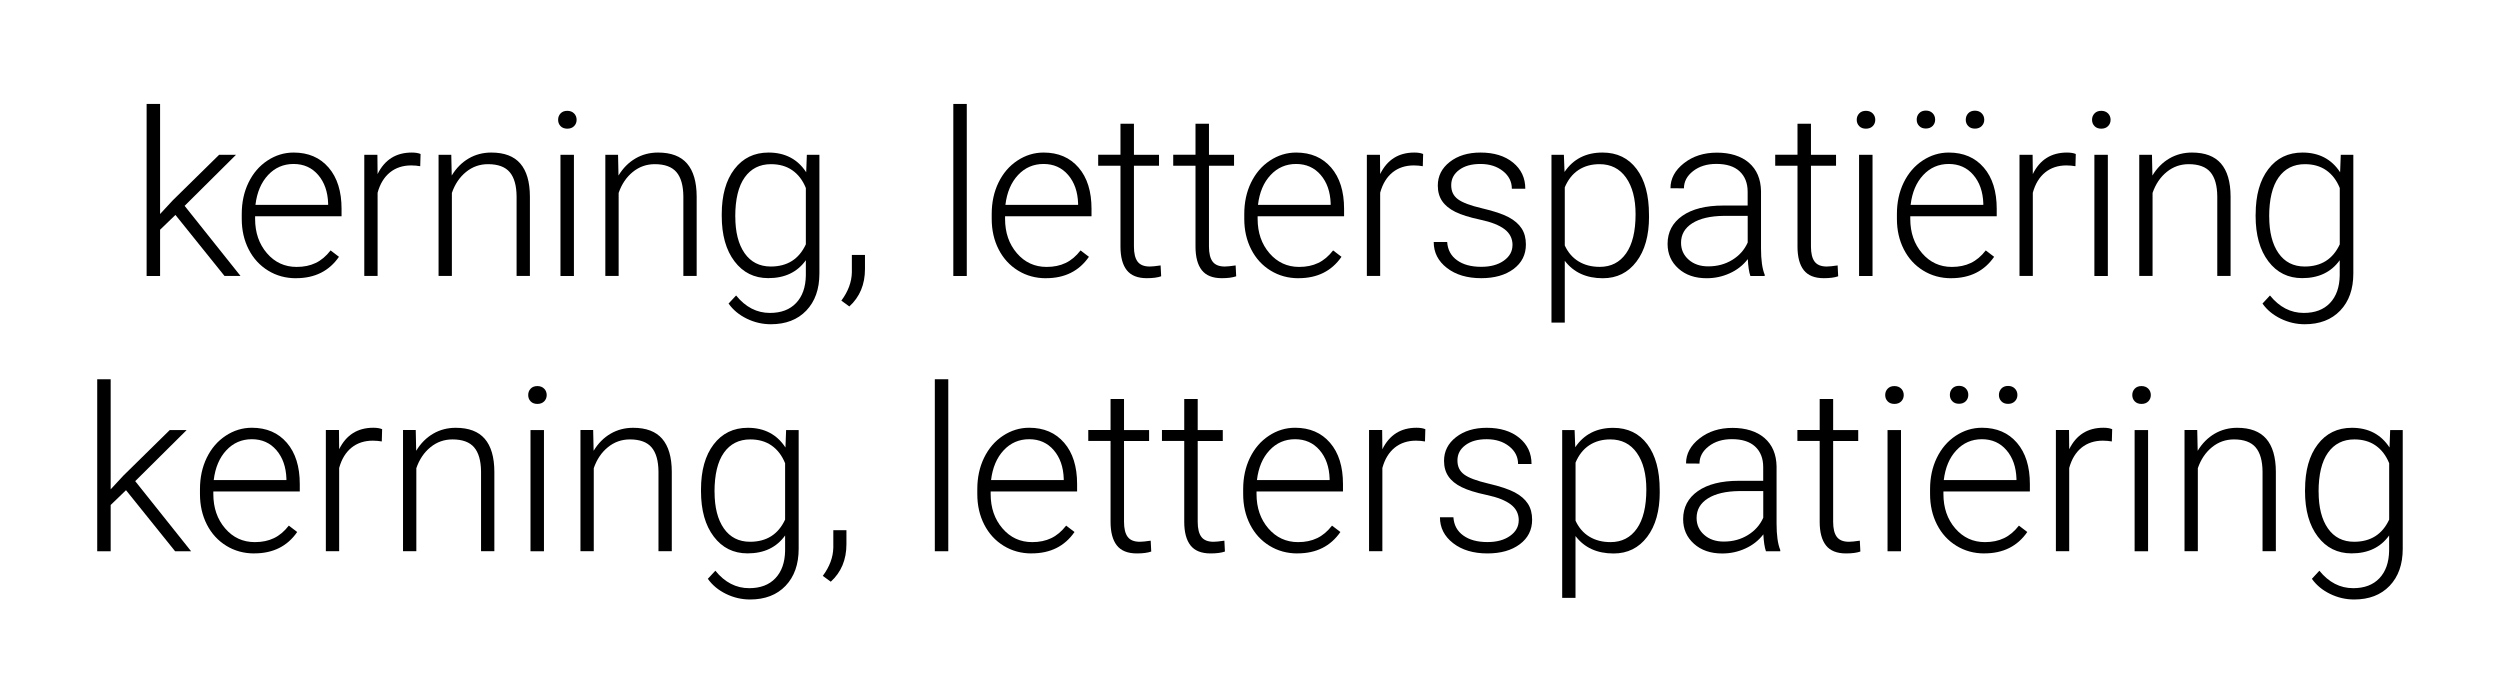 <?xml version="1.0" encoding="UTF-8"?>
<svg id="Layer_1" xmlns="http://www.w3.org/2000/svg" version="1.1" viewBox="0 0 501.46 139.031">
  <!-- Generator: Adobe Illustrator 29.8.1, SVG Export Plug-In . SVG Version: 2.1.1 Build 2)  -->
  <defs>
    <style>
      .st0 {
        fill: #fff;
      }
    </style>
  </defs>
  <rect class="st0" width="501.46" height="139.031"/>
  <g id="Layer_11" data-name="Layer_1">
    <g>
      <path d="M35.19,43.11l-3.08,2.97v9.28h-2.7V20.85h2.7v22.08l2.54-2.74,9.3-9.14h3.39l-10.31,10.24,11.21,14.06h-3.21s-9.84-12.24-9.84-12.24Z"/>
      <path d="M59.38,55.81c-2.07,0-3.94-.51-5.6-1.53s-2.97-2.44-3.9-4.26-1.39-3.86-1.39-6.12v-.97c0-2.34.45-4.44,1.36-6.31.91-1.87,2.17-3.34,3.79-4.41s3.37-1.61,5.26-1.61c2.95,0,5.29,1.01,7.02,3.02,1.73,2.01,2.59,4.77,2.59,8.26v1.5h-17.34v.52c0,2.76.79,5.05,2.37,6.89s3.57,2.75,5.96,2.75c1.44,0,2.71-.26,3.81-.79,1.1-.52,2.1-1.36,3-2.52l1.68,1.28c-1.98,2.86-4.84,4.29-8.6,4.29l-.01.01ZM58.88,32.89c-2.02,0-3.73.74-5.11,2.22s-2.23,3.47-2.53,5.98h14.58v-.29c-.08-2.34-.74-4.24-2-5.71-1.26-1.47-2.91-2.2-4.94-2.2Z"/>
      <path d="M84.3,33.34c-.57-.1-1.18-.16-1.82-.16-1.68,0-3.1.47-4.26,1.4-1.16.94-1.99,2.29-2.48,4.08v16.69h-2.67v-24.3h2.63l.04,3.86c1.42-2.88,3.71-4.31,6.85-4.31.75,0,1.34.1,1.77.29l-.07,2.45h.01Z"/>
      <path d="M90.52,31.05l.09,4.16c.91-1.5,2.05-2.64,3.41-3.43,1.36-.79,2.87-1.18,4.52-1.18,2.61,0,4.55.73,5.82,2.2,1.27,1.47,1.92,3.67,1.93,6.6v15.95h-2.67v-15.97c-.02-2.17-.48-3.79-1.38-4.85s-2.35-1.6-4.35-1.6c-1.66,0-3.13.52-4.41,1.56-1.28,1.04-2.23,2.44-2.84,4.21v16.65h-2.67v-24.3h2.56-.01Z"/>
      <path d="M111.95,24.03c0-.51.16-.93.49-1.28.33-.35.78-.52,1.35-.52s1.02.18,1.36.52.51.78.51,1.28-.17.93-.51,1.27-.79.51-1.36.51-1.02-.17-1.35-.51-.49-.77-.49-1.27ZM115.12,55.36h-2.7v-24.31h2.7v24.31Z"/>
      <path d="M123.97,31.05l.09,4.16c.91-1.5,2.05-2.64,3.41-3.43,1.36-.79,2.87-1.18,4.52-1.18,2.61,0,4.55.73,5.82,2.2,1.27,1.47,1.92,3.67,1.93,6.6v15.95h-2.67v-15.97c-.02-2.17-.48-3.79-1.38-4.85s-2.35-1.6-4.35-1.6c-1.66,0-3.13.52-4.41,1.56s-2.23,2.44-2.84,4.21v16.65h-2.67v-24.3h2.56-.01Z"/>
      <path d="M144.77,42.98c0-3.8.84-6.82,2.53-9.04,1.69-2.22,3.97-3.34,6.86-3.34,3.31,0,5.83,1.32,7.55,3.95l.13-3.5h2.52v23.81c0,3.13-.88,5.61-2.63,7.44-1.75,1.83-4.13,2.74-7.12,2.74-1.69,0-3.31-.38-4.84-1.13-1.54-.76-2.74-1.76-3.63-3.02l1.51-1.62c1.9,2.34,4.16,3.5,6.78,3.5,2.25,0,4-.66,5.26-1.99s1.91-3.16,1.95-5.52v-3.06c-1.72,2.4-4.23,3.59-7.53,3.59-2.82,0-5.08-1.12-6.78-3.37-1.71-2.25-2.56-5.28-2.56-9.1v-.36.02ZM147.49,43.45c0,3.1.62,5.55,1.86,7.33s3,2.68,5.26,2.68c3.31,0,5.65-1.48,7.03-4.45v-11.3c-.63-1.56-1.54-2.74-2.72-3.56-1.18-.82-2.61-1.22-4.27-1.22-2.26,0-4.02.89-5.28,2.66s-1.89,4.39-1.89,7.85l.01.01Z"/>
      <path d="M170.36,61.47l-1.6-1.17c1.36-1.83,2.07-3.72,2.11-5.68v-3.48h2.63v2.81c0,3.11-1.05,5.62-3.15,7.53l.01-.01Z"/>
      <path d="M193.92,55.36h-2.7V20.85h2.7v34.51Z"/>
      <path d="M209.81,55.81c-2.07,0-3.94-.51-5.6-1.53s-2.97-2.44-3.9-4.26-1.39-3.86-1.39-6.12v-.97c0-2.34.45-4.44,1.36-6.31.91-1.87,2.17-3.34,3.79-4.41s3.37-1.61,5.26-1.61c2.95,0,5.29,1.01,7.02,3.02,1.73,2.01,2.59,4.77,2.59,8.26v1.5h-17.34v.52c0,2.76.79,5.05,2.37,6.89s3.57,2.75,5.96,2.75c1.44,0,2.71-.26,3.81-.79,1.1-.52,2.1-1.36,3-2.52l1.68,1.28c-1.98,2.86-4.84,4.29-8.6,4.29l-.01.01ZM209.31,32.89c-2.02,0-3.73.74-5.11,2.22s-2.23,3.47-2.53,5.98h14.58v-.29c-.08-2.34-.74-4.24-2-5.71-1.26-1.47-2.91-2.2-4.94-2.2Z"/>
      <path d="M227.45,24.83v6.22h5.03v2.2h-5.03v16.21c0,1.35.24,2.35.73,3.01s1.3.99,2.44.99c.45,0,1.18-.07,2.18-.22l.11,2.18c-.7.25-1.66.38-2.88.38-1.84,0-3.18-.54-4.02-1.61-.84-1.07-1.26-2.65-1.26-4.73v-16.22h-4.47v-2.2h4.47v-6.22h2.7l0.0.01Z"/>
      <path d="M242.5,24.83v6.22h5.03v2.2h-5.03v16.21c0,1.35.24,2.35.73,3.01.49.66,1.3.99,2.44.99.45,0,1.17-.07,2.18-.22l.11,2.18c-.71.25-1.66.38-2.88.38-1.84,0-3.18-.54-4.02-1.61-.84-1.07-1.26-2.65-1.26-4.73v-16.22h-4.47v-2.2h4.47v-6.22h2.7l0.0.01Z"/>
      <path d="M260.47,55.81c-2.07,0-3.94-.51-5.6-1.53-1.67-1.02-2.97-2.44-3.9-4.26s-1.39-3.86-1.39-6.12v-.97c0-2.34.45-4.44,1.36-6.31.91-1.87,2.17-3.34,3.79-4.41s3.37-1.61,5.26-1.61c2.95,0,5.29,1.01,7.02,3.02,1.73,2.01,2.59,4.77,2.59,8.26v1.5h-17.34v.52c0,2.76.79,5.05,2.37,6.89,1.58,1.83,3.57,2.75,5.96,2.75,1.44,0,2.71-.26,3.81-.79,1.1-.52,2.1-1.36,3-2.52l1.68,1.28c-1.98,2.86-4.84,4.29-8.6,4.29l-.01.01ZM259.97,32.89c-2.02,0-3.73.74-5.11,2.22-1.39,1.48-2.23,3.47-2.53,5.98h14.58v-.29c-.08-2.34-.74-4.24-2-5.71-1.26-1.47-2.91-2.2-4.94-2.2Z"/>
      <path d="M285.4,33.34c-.57-.1-1.18-.16-1.82-.16-1.68,0-3.1.47-4.26,1.4-1.16.94-1.99,2.29-2.48,4.08v16.69h-2.67v-24.3h2.63l.04,3.86c1.42-2.88,3.71-4.31,6.85-4.31.75,0,1.34.1,1.77.29l-.07,2.45h.01Z"/>
      <path d="M303.39,49.18c0-1.33-.54-2.4-1.61-3.21-1.07-.81-2.68-1.44-4.84-1.9s-3.83-.98-5.02-1.57-2.07-1.31-2.65-2.17c-.58-.85-.87-1.89-.87-3.1,0-1.92.8-3.5,2.4-4.75s3.65-1.88,6.16-1.88c2.71,0,4.89.67,6.53,2.01,1.64,1.34,2.46,3.09,2.46,5.25h-2.7c0-1.42-.6-2.61-1.79-3.55s-2.69-1.42-4.5-1.42-3.19.39-4.26,1.18-1.61,1.81-1.61,3.07.45,2.15,1.34,2.82c.89.67,2.52,1.28,4.87,1.83,2.36.55,4.13,1.15,5.3,1.77,1.18.63,2.05,1.39,2.62,2.27.57.88.85,1.95.85,3.21,0,2.05-.83,3.69-2.48,4.92s-3.82,1.84-6.48,1.84c-2.83,0-5.13-.69-6.89-2.06-1.76-1.37-2.64-3.1-2.64-5.2h2.7c.1,1.57.77,2.8,1.99,3.67,1.22.88,2.83,1.31,4.84,1.31,1.87,0,3.38-.41,4.54-1.24,1.15-.82,1.73-1.86,1.73-3.12l.01.02Z"/>
      <path d="M330.77,43.45c0,3.79-.84,6.8-2.52,9.02s-3.92,3.34-6.74,3.34c-3.32,0-5.87-1.17-7.64-3.5v12.4h-2.67V31.05h2.49l.13,3.44c1.75-2.59,4.29-3.89,7.62-3.89,2.91,0,5.19,1.1,6.84,3.3,1.65,2.2,2.48,5.26,2.48,9.17v.38l.01 0ZM328.07,42.98c0-3.1-.64-5.55-1.91-7.35-1.27-1.8-3.05-2.7-5.32-2.7-1.65,0-3.06.4-4.25,1.19-1.18.79-2.09,1.95-2.72,3.46v11.66c.64,1.39,1.56,2.46,2.76,3.19s2.61,1.1,4.25,1.1c2.26,0,4.02-.9,5.29-2.71s1.9-4.42,1.9-7.85v.01Z"/>
      <path d="M351.1,55.36c-.27-.76-.44-1.89-.52-3.39-.94,1.23-2.15,2.18-3.61,2.84-1.46.67-3.01,1-4.64,1-2.34,0-4.23-.65-5.67-1.95-1.45-1.3-2.17-2.95-2.17-4.94,0-2.37.99-4.24,2.95-5.62,1.97-1.38,4.71-2.07,8.23-2.07h4.88v-2.76c0-1.74-.54-3.1-1.61-4.1-1.07-1-2.63-1.49-4.68-1.49-1.87,0-3.42.48-4.65,1.44-1.23.96-1.84,2.11-1.84,3.46l-2.7-.02c0-1.93.9-3.61,2.7-5.02,1.8-1.42,4.01-2.12,6.63-2.12s4.85.68,6.41,2.03c1.57,1.36,2.37,3.25,2.42,5.67v11.5c0,2.35.25,4.11.74,5.28v.27h-2.88l.01-.01ZM342.65,53.43c1.8,0,3.4-.43,4.82-1.3s2.44-2.03,3.09-3.48v-5.35h-4.81c-2.68.03-4.78.52-6.29,1.47-1.51.95-2.27,2.26-2.27,3.92,0,1.36.5,2.49,1.52,3.39,1.01.9,2.33,1.35,3.94,1.35Z"/>
      <path d="M363.25,24.83v6.22h5.03v2.2h-5.03v16.21c0,1.35.24,2.35.73,3.01.49.66,1.3.99,2.44.99.45,0,1.17-.07,2.18-.22l.11,2.18c-.7.25-1.66.38-2.88.38-1.84,0-3.18-.54-4.02-1.61s-1.26-2.65-1.26-4.73v-16.22h-4.47v-2.2h4.47v-6.22h2.7v.01Z"/>
      <path d="M372.43,24.03c0-.51.17-.93.5-1.28s.78-.52,1.35-.52,1.02.18,1.36.52c.34.35.51.78.51,1.28s-.17.93-.51,1.27c-.34.34-.79.51-1.36.51s-1.02-.17-1.35-.51c-.33-.34-.5-.77-.5-1.27ZM375.6,55.36h-2.7v-24.31h2.7v24.31Z"/>
      <path d="M391.38,55.81c-2.07,0-3.94-.51-5.6-1.53-1.67-1.02-2.97-2.44-3.9-4.26s-1.39-3.86-1.39-6.12v-.97c0-2.34.45-4.44,1.36-6.31.91-1.87,2.17-3.34,3.79-4.41s3.37-1.61,5.26-1.61c2.95,0,5.29,1.01,7.02,3.02,1.73,2.01,2.59,4.77,2.59,8.26v1.5h-17.34v.52c0,2.76.79,5.05,2.37,6.89,1.58,1.83,3.57,2.75,5.96,2.75,1.44,0,2.71-.26,3.81-.79,1.1-.52,2.1-1.36,3-2.52l1.68,1.28c-1.98,2.86-4.84,4.29-8.6,4.29l-.01.01ZM390.88,32.89c-2.02,0-3.73.74-5.11,2.22-1.39,1.48-2.23,3.47-2.53,5.98h14.58v-.29c-.08-2.34-.74-4.24-2-5.71-1.26-1.47-2.91-2.2-4.94-2.2ZM384.46,24c0-.51.16-.94.49-1.29s.78-.53,1.35-.53,1.02.18,1.36.53.5.78.5,1.29-.17.91-.5,1.26c-.34.34-.79.52-1.36.52s-1.02-.17-1.35-.52c-.33-.34-.49-.76-.49-1.26ZM394.3,24.02c0-.51.17-.94.49-1.29.33-.35.78-.53,1.35-.53s1.02.18,1.36.53.51.78.51,1.29-.17.91-.51,1.26c-.34.34-.79.52-1.36.52s-1.02-.17-1.35-.52c-.33-.34-.49-.76-.49-1.26Z"/>
      <path d="M416.31,33.34c-.57-.1-1.18-.16-1.82-.16-1.68,0-3.1.47-4.26,1.4-1.16.94-1.99,2.29-2.48,4.08v16.69h-2.67v-24.3h2.63l.04,3.86c1.42-2.88,3.71-4.31,6.85-4.31.75,0,1.34.1,1.77.29l-.07,2.45h.01Z"/>
      <path d="M419.63,24.03c0-.51.17-.93.5-1.28s.78-.52,1.35-.52,1.02.18,1.36.52c.34.35.51.78.51,1.28s-.17.93-.51,1.27c-.34.34-.79.51-1.36.51s-1.02-.17-1.35-.51c-.33-.34-.5-.77-.5-1.27ZM422.8,55.36h-2.7v-24.31h2.7v24.31Z"/>
      <path d="M431.65,31.05l.09,4.16c.91-1.5,2.05-2.64,3.41-3.43,1.36-.79,2.87-1.18,4.52-1.18,2.61,0,4.54.73,5.82,2.2,1.27,1.47,1.92,3.67,1.93,6.6v15.95h-2.67v-15.97c-.02-2.17-.48-3.79-1.38-4.85s-2.36-1.6-4.35-1.6c-1.66,0-3.13.52-4.41,1.56s-2.23,2.44-2.84,4.21v16.65h-2.67v-24.3h2.56-.01Z"/>
      <path d="M452.45,42.98c0-3.8.84-6.82,2.53-9.04,1.68-2.22,3.97-3.34,6.86-3.34,3.31,0,5.83,1.32,7.55,3.95l.13-3.5h2.52v23.81c0,3.13-.88,5.61-2.63,7.44s-4.13,2.74-7.12,2.74c-1.69,0-3.31-.38-4.84-1.13-1.54-.76-2.75-1.76-3.63-3.02l1.5-1.62c1.9,2.34,4.16,3.5,6.78,3.5,2.25,0,4-.66,5.26-1.99s1.91-3.16,1.95-5.52v-3.06c-1.72,2.4-4.23,3.59-7.53,3.59-2.82,0-5.08-1.12-6.78-3.37-1.71-2.25-2.56-5.28-2.56-9.1v-.36l.01.02ZM455.17,43.45c0,3.1.62,5.55,1.86,7.33s3,2.68,5.26,2.68c3.31,0,5.65-1.48,7.03-4.45v-11.3c-.63-1.56-1.54-2.74-2.72-3.56s-2.61-1.22-4.27-1.22c-2.26,0-4.02.89-5.28,2.66s-1.89,4.39-1.89,7.85l.01.01Z"/>
      <path d="M25.28,98.32l-3.08,2.97v9.28h-2.7v-34.5h2.7v22.08l2.54-2.74,9.3-9.14h3.39l-10.31,10.24,11.21,14.06h-3.21l-9.84-12.24 0-.01Z"/>
      <path d="M51,111.01c-2.07,0-3.94-.51-5.6-1.53s-2.97-2.44-3.9-4.26-1.39-3.86-1.39-6.12v-.97c0-2.34.45-4.44,1.36-6.31.91-1.87,2.17-3.34,3.79-4.41s3.37-1.61,5.26-1.61c2.95,0,5.29,1.01,7.02,3.02,1.73,2.01,2.59,4.77,2.59,8.26v1.5h-17.34v.52c0,2.76.79,5.05,2.37,6.89s3.57,2.75,5.96,2.75c1.44,0,2.71-.26,3.81-.79,1.1-.52,2.1-1.36,3-2.52l1.68,1.28c-1.98,2.86-4.84,4.29-8.6,4.29l-.01.01ZM50.51,88.1c-2.02,0-3.73.74-5.11,2.22s-2.23,3.47-2.53,5.98h14.58v-.29c-.08-2.34-.74-4.24-2-5.71s-2.91-2.2-4.94-2.2Z"/>
      <path d="M76.59,88.55c-.57-.1-1.18-.16-1.82-.16-1.68,0-3.1.47-4.26,1.4-1.16.94-1.99,2.29-2.48,4.08v16.69h-2.67v-24.31h2.63l.04,3.86c1.42-2.88,3.71-4.31,6.85-4.31.75,0,1.34.1,1.77.29l-.07,2.45.01.01Z"/>
      <path d="M83.39,86.26l.09,4.16c.91-1.5,2.05-2.64,3.41-3.43s2.87-1.18,4.52-1.18c2.61,0,4.55.73,5.82,2.2,1.27,1.47,1.92,3.67,1.93,6.6v15.95h-2.67v-15.97c-.02-2.17-.48-3.79-1.38-4.85s-2.35-1.6-4.35-1.6c-1.66,0-3.13.52-4.41,1.56s-2.23,2.44-2.84,4.21v16.65h-2.67v-24.31h2.56l-.01.01Z"/>
      <path d="M105.95,79.24c0-.51.16-.93.49-1.28.33-.35.78-.52,1.35-.52s1.02.18,1.36.52.51.78.51,1.28-.17.93-.51,1.27-.79.51-1.36.51-1.02-.17-1.35-.51c-.33-.34-.49-.77-.49-1.27ZM109.11,110.57h-2.7v-24.31h2.7v24.31Z"/>
      <path d="M118.98,86.26l.09,4.16c.91-1.5,2.05-2.64,3.41-3.43s2.87-1.18,4.52-1.18c2.61,0,4.55.73,5.82,2.2,1.27,1.47,1.92,3.67,1.93,6.6v15.95h-2.67v-15.97c-.02-2.17-.48-3.79-1.38-4.85s-2.35-1.6-4.35-1.6c-1.66,0-3.13.52-4.41,1.56-1.28,1.04-2.23,2.44-2.84,4.21v16.65h-2.67v-24.31h2.56l-.01.01Z"/>
      <path d="M140.61,98.19c0-3.8.84-6.82,2.53-9.04s3.97-3.34,6.86-3.34c3.31,0,5.83,1.32,7.55,3.95l.13-3.5h2.52v23.81c0,3.13-.88,5.61-2.63,7.44s-4.13,2.74-7.12,2.74c-1.69,0-3.31-.38-4.84-1.13-1.54-.76-2.74-1.76-3.63-3.02l1.51-1.62c1.9,2.34,4.16,3.5,6.78,3.5,2.25,0,4-.66,5.26-1.99,1.26-1.33,1.91-3.16,1.95-5.52v-3.06c-1.72,2.4-4.23,3.59-7.53,3.59-2.82,0-5.08-1.12-6.78-3.37-1.71-2.25-2.56-5.28-2.56-9.1v-.36l-0.0.02ZM143.33,98.66c0,3.1.62,5.55,1.86,7.33,1.24,1.78,3,2.68,5.26,2.68,3.31,0,5.65-1.48,7.03-4.45v-11.3c-.63-1.56-1.54-2.74-2.72-3.56-1.18-.82-2.61-1.22-4.27-1.22-2.26,0-4.02.89-5.28,2.66-1.26,1.77-1.89,4.39-1.89,7.85l.01.01Z"/>
      <path d="M166.64,116.68l-1.6-1.17c1.36-1.83,2.07-3.72,2.11-5.68v-3.48h2.63v2.81c0,3.11-1.05,5.62-3.15,7.53l.01-.01Z"/>
      <path d="M190.21,110.57h-2.7v-34.5h2.7v34.5Z"/>
      <path d="M206.92,111.01c-2.07,0-3.94-.51-5.6-1.53s-2.97-2.44-3.9-4.26-1.39-3.86-1.39-6.12v-.97c0-2.34.45-4.44,1.36-6.31.91-1.87,2.17-3.34,3.79-4.41s3.37-1.61,5.26-1.61c2.95,0,5.29,1.01,7.02,3.02,1.73,2.01,2.59,4.77,2.59,8.26v1.5h-17.34v.52c0,2.76.79,5.05,2.37,6.89s3.57,2.75,5.96,2.75c1.44,0,2.71-.26,3.81-.79,1.1-.52,2.1-1.36,3-2.52l1.68,1.28c-1.98,2.86-4.84,4.29-8.6,4.29l-.01.01ZM206.43,88.1c-2.02,0-3.73.74-5.11,2.22s-2.23,3.47-2.53,5.98h14.58v-.29c-.08-2.34-.74-4.24-2-5.71s-2.91-2.2-4.94-2.2Z"/>
      <path d="M225.46,80.04v6.22h5.03v2.2h-5.03v16.21c0,1.35.24,2.35.73,3.01s1.3.99,2.44.99c.45,0,1.18-.07,2.18-.22l.11,2.18c-.7.25-1.66.38-2.88.38-1.84,0-3.18-.54-4.02-1.61-.84-1.07-1.26-2.65-1.26-4.73v-16.22h-4.47v-2.2h4.47v-6.22h2.7l0.0.01Z"/>
      <path d="M240.24,80.04v6.22h5.03v2.2h-5.03v16.21c0,1.35.24,2.35.73,3.01.49.66,1.3.99,2.44.99.45,0,1.17-.07,2.18-.22l.11,2.18c-.71.25-1.66.38-2.88.38-1.84,0-3.18-.54-4.02-1.61-.84-1.07-1.26-2.65-1.26-4.73v-16.22h-4.47v-2.2h4.47v-6.22h2.7l0.0.01Z"/>
      <path d="M260.25,111.01c-2.07,0-3.94-.51-5.6-1.53-1.67-1.02-2.97-2.44-3.9-4.26s-1.39-3.86-1.39-6.12v-.97c0-2.34.45-4.44,1.36-6.31.91-1.87,2.17-3.34,3.79-4.41s3.37-1.61,5.26-1.61c2.95,0,5.29,1.01,7.02,3.02,1.73,2.01,2.59,4.77,2.59,8.26v1.5h-17.34v.52c0,2.76.79,5.05,2.37,6.89,1.58,1.83,3.57,2.75,5.96,2.75,1.44,0,2.71-.26,3.81-.79,1.1-.52,2.1-1.36,3-2.52l1.68,1.28c-1.98,2.86-4.84,4.29-8.6,4.29l-.01.01ZM259.76,88.1c-2.02,0-3.73.74-5.11,2.22-1.39,1.48-2.23,3.47-2.53,5.98h14.58v-.29c-.08-2.34-.74-4.24-2-5.71s-2.91-2.2-4.94-2.2Z"/>
      <path d="M285.84,88.55c-.57-.1-1.18-.16-1.82-.16-1.68,0-3.1.47-4.26,1.4-1.16.94-1.99,2.29-2.48,4.08v16.69h-2.67v-24.31h2.63l.04,3.86c1.42-2.88,3.71-4.31,6.85-4.31.75,0,1.34.1,1.77.29l-.07,2.45.01.01Z"/>
      <path d="M304.64,104.39c0-1.33-.54-2.4-1.61-3.21-1.07-.81-2.68-1.44-4.84-1.9s-3.83-.98-5.02-1.57-2.07-1.31-2.65-2.17c-.58-.85-.87-1.89-.87-3.1,0-1.92.8-3.5,2.4-4.75s3.65-1.88,6.16-1.88c2.71,0,4.89.67,6.53,2.01,1.64,1.34,2.46,3.09,2.46,5.25h-2.7c0-1.42-.6-2.61-1.79-3.55s-2.69-1.42-4.5-1.42-3.19.39-4.26,1.18-1.61,1.81-1.61,3.07.45,2.15,1.34,2.82c.89.67,2.52,1.28,4.87,1.83,2.36.55,4.13,1.15,5.3,1.77,1.18.63,2.05,1.39,2.62,2.27s.85,1.95.85,3.21c0,2.05-.83,3.69-2.48,4.92s-3.82,1.84-6.48,1.84c-2.83,0-5.13-.69-6.89-2.06-1.76-1.37-2.64-3.1-2.64-5.2h2.7c.1,1.57.77,2.8,1.99,3.67,1.22.88,2.83,1.31,4.84,1.31,1.87,0,3.38-.41,4.54-1.24,1.15-.82,1.73-1.86,1.73-3.12l.01.02Z"/>
      <path d="M332.92,98.66c0,3.79-.84,6.8-2.52,9.02s-3.92,3.34-6.74,3.34c-3.32,0-5.87-1.17-7.64-3.5v12.4h-2.67v-33.65h2.49l.13,3.44c1.75-2.59,4.29-3.89,7.62-3.89,2.91,0,5.19,1.1,6.84,3.3,1.65,2.2,2.48,5.26,2.48,9.17v.38l.01-.01ZM330.23,98.19c0-3.1-.64-5.55-1.91-7.35-1.27-1.8-3.05-2.7-5.32-2.7-1.65,0-3.06.4-4.25,1.19-1.18.79-2.09,1.95-2.72,3.46v11.66c.64,1.39,1.56,2.46,2.76,3.19s2.61,1.1,4.25,1.1c2.26,0,4.02-.9,5.29-2.71s1.9-4.42,1.9-7.85v.01Z"/>
      <path d="M354.22,110.57c-.27-.76-.44-1.89-.52-3.39-.94,1.23-2.15,2.18-3.61,2.84-1.46.67-3.01,1-4.64,1-2.34,0-4.23-.65-5.67-1.95-1.45-1.3-2.17-2.95-2.17-4.94,0-2.37.99-4.24,2.95-5.62,1.97-1.38,4.71-2.07,8.23-2.07h4.88v-2.76c0-1.74-.54-3.1-1.61-4.1-1.07-1-2.63-1.49-4.68-1.49-1.87,0-3.42.48-4.65,1.44-1.23.96-1.84,2.11-1.84,3.46l-2.7-.02c0-1.93.9-3.61,2.7-5.02,1.8-1.42,4.01-2.12,6.63-2.12s4.85.68,6.41,2.03c1.57,1.36,2.37,3.25,2.42,5.67v11.5c0,2.35.25,4.11.74,5.28v.27h-2.88l.01-.01ZM345.77,108.63c1.8,0,3.4-.43,4.82-1.3s2.44-2.03,3.09-3.48v-5.35h-4.81c-2.68.03-4.78.52-6.29,1.47-1.51.95-2.27,2.26-2.27,3.92,0,1.36.5,2.49,1.52,3.39,1.01.9,2.33,1.35,3.94,1.35Z"/>
      <path d="M367.7,80.04v6.22h5.03v2.2h-5.03v16.21c0,1.35.24,2.35.73,3.01.49.66,1.3.99,2.44.99.45,0,1.17-.07,2.18-.22l.11,2.18c-.7.25-1.66.38-2.88.38-1.84,0-3.18-.54-4.02-1.61s-1.26-2.65-1.26-4.73v-16.22h-4.47v-2.2h4.47v-6.22h2.7v.01Z"/>
      <path d="M378.14,79.24c0-.51.17-.93.5-1.28s.78-.52,1.35-.52,1.02.18,1.36.52c.34.35.51.78.51,1.28s-.17.93-.51,1.27c-.34.34-.79.51-1.36.51s-1.02-.17-1.35-.51c-.33-.34-.5-.77-.5-1.27ZM381.31,110.57h-2.7v-24.31h2.7v24.31Z"/>
      <path d="M398.03,111.01c-2.07,0-3.94-.51-5.6-1.53-1.67-1.02-2.97-2.44-3.9-4.26s-1.39-3.86-1.39-6.12v-.97c0-2.34.45-4.44,1.36-6.31.91-1.87,2.17-3.34,3.79-4.41s3.37-1.61,5.26-1.61c2.95,0,5.29,1.01,7.02,3.02,1.73,2.01,2.59,4.77,2.59,8.26v1.5h-17.34v.52c0,2.76.79,5.05,2.37,6.89,1.58,1.83,3.57,2.75,5.96,2.75,1.44,0,2.71-.26,3.81-.79,1.1-.52,2.1-1.36,3-2.52l1.68,1.28c-1.98,2.86-4.84,4.29-8.6,4.29l-.01.01ZM397.53,88.1c-2.02,0-3.73.74-5.11,2.22-1.39,1.48-2.23,3.47-2.53,5.98h14.58v-.29c-.08-2.34-.74-4.24-2-5.71s-2.91-2.2-4.94-2.2ZM391.11,79.21c0-.51.16-.94.49-1.29.33-.35.78-.53,1.35-.53s1.02.18,1.36.53.5.78.5,1.29-.17.91-.5,1.26c-.34.34-.79.52-1.36.52s-1.02-.17-1.35-.52c-.33-.34-.49-.76-.49-1.26ZM400.95,79.23c0-.51.17-.94.49-1.29.33-.35.78-.53,1.35-.53s1.02.18,1.36.53.51.78.51,1.29-.17.91-.51,1.26c-.34.34-.79.52-1.36.52s-1.02-.17-1.35-.52c-.33-.34-.49-.76-.49-1.26Z"/>
      <path d="M423.61,88.55c-.57-.1-1.18-.16-1.82-.16-1.68,0-3.1.47-4.26,1.4-1.16.94-1.99,2.29-2.48,4.08v16.69h-2.67v-24.31h2.63l.04,3.86c1.42-2.88,3.71-4.31,6.85-4.31.75,0,1.34.1,1.77.29l-.07,2.45.01.01Z"/>
      <path d="M427.7,79.24c0-.51.17-.93.5-1.28s.78-.52,1.35-.52,1.02.18,1.36.52c.34.35.51.78.51,1.28s-.17.93-.51,1.27c-.34.34-.79.51-1.36.51s-1.02-.17-1.35-.51c-.33-.34-.5-.77-.5-1.27ZM430.87,110.57h-2.7v-24.31h2.7v24.31Z"/>
      <path d="M440.73,86.26l.09,4.16c.91-1.5,2.05-2.64,3.41-3.43,1.36-.79,2.87-1.18,4.52-1.18,2.61,0,4.54.73,5.82,2.2,1.27,1.47,1.92,3.67,1.93,6.6v15.95h-2.67v-15.97c-.02-2.17-.48-3.79-1.38-4.85s-2.36-1.6-4.35-1.6c-1.66,0-3.13.52-4.41,1.56s-2.23,2.44-2.84,4.21v16.65h-2.67v-24.31h2.56l-.01.01Z"/>
      <path d="M462.36,98.19c0-3.8.84-6.82,2.53-9.04,1.68-2.22,3.97-3.34,6.86-3.34,3.31,0,5.83,1.32,7.55,3.95l.13-3.5h2.52v23.81c0,3.13-.88,5.61-2.63,7.44s-4.13,2.74-7.12,2.74c-1.69,0-3.31-.38-4.84-1.13-1.54-.76-2.75-1.76-3.63-3.02l1.5-1.62c1.9,2.34,4.16,3.5,6.78,3.5,2.25,0,4-.66,5.26-1.99,1.26-1.33,1.91-3.16,1.95-5.52v-3.06c-1.72,2.4-4.23,3.59-7.53,3.59-2.82,0-5.08-1.12-6.78-3.37-1.71-2.25-2.56-5.28-2.56-9.1v-.36l.01.02ZM465.08,98.66c0,3.1.62,5.55,1.86,7.33s3,2.68,5.26,2.68c3.31,0,5.65-1.48,7.03-4.45v-11.3c-.63-1.56-1.54-2.74-2.72-3.56s-2.61-1.22-4.27-1.22c-2.26,0-4.02.89-5.28,2.66-1.26,1.77-1.89,4.39-1.89,7.85l.01.01Z"/>
    </g>
  </g>
</svg>